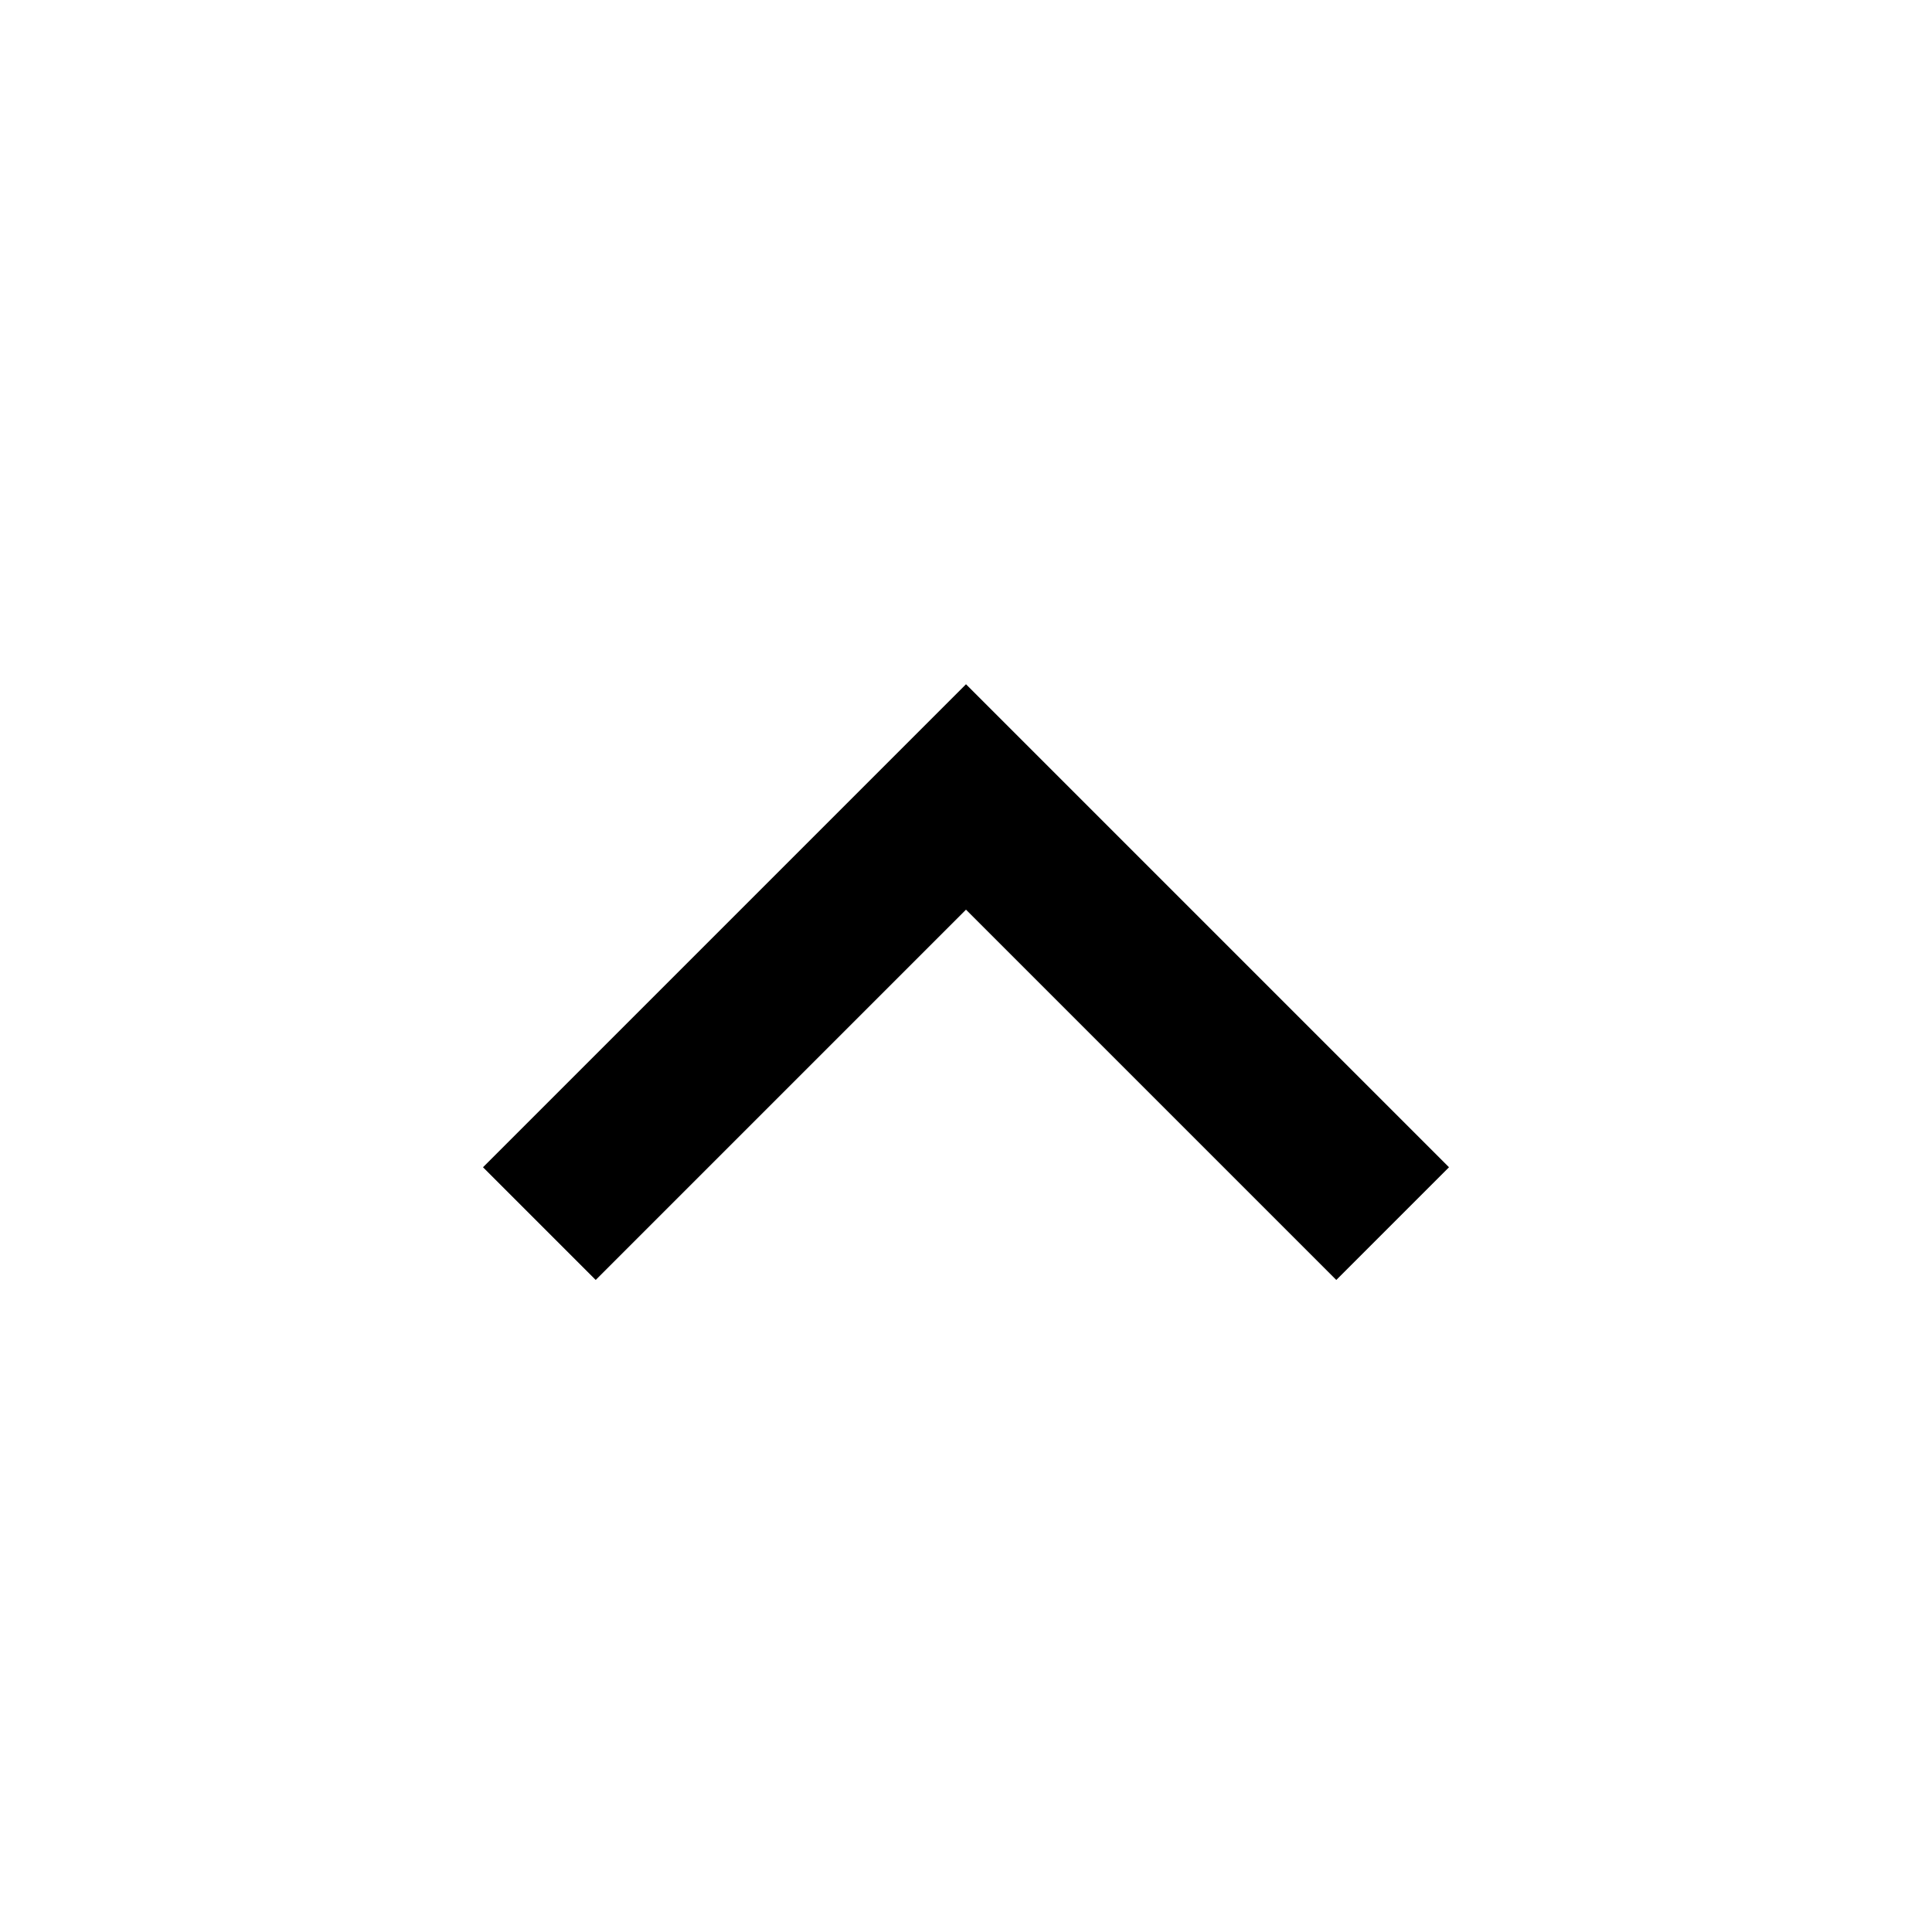 <svg width="24" height="24" viewBox="0 0 24 24" fill="none" xmlns="http://www.w3.org/2000/svg">
<path fill-rule="evenodd" clip-rule="evenodd" d="M12 8.5L6 14.5L7.4 15.9L12 11.3L16.6 15.9L18 14.5L12 8.5Z" fill="black"/>
</svg>
